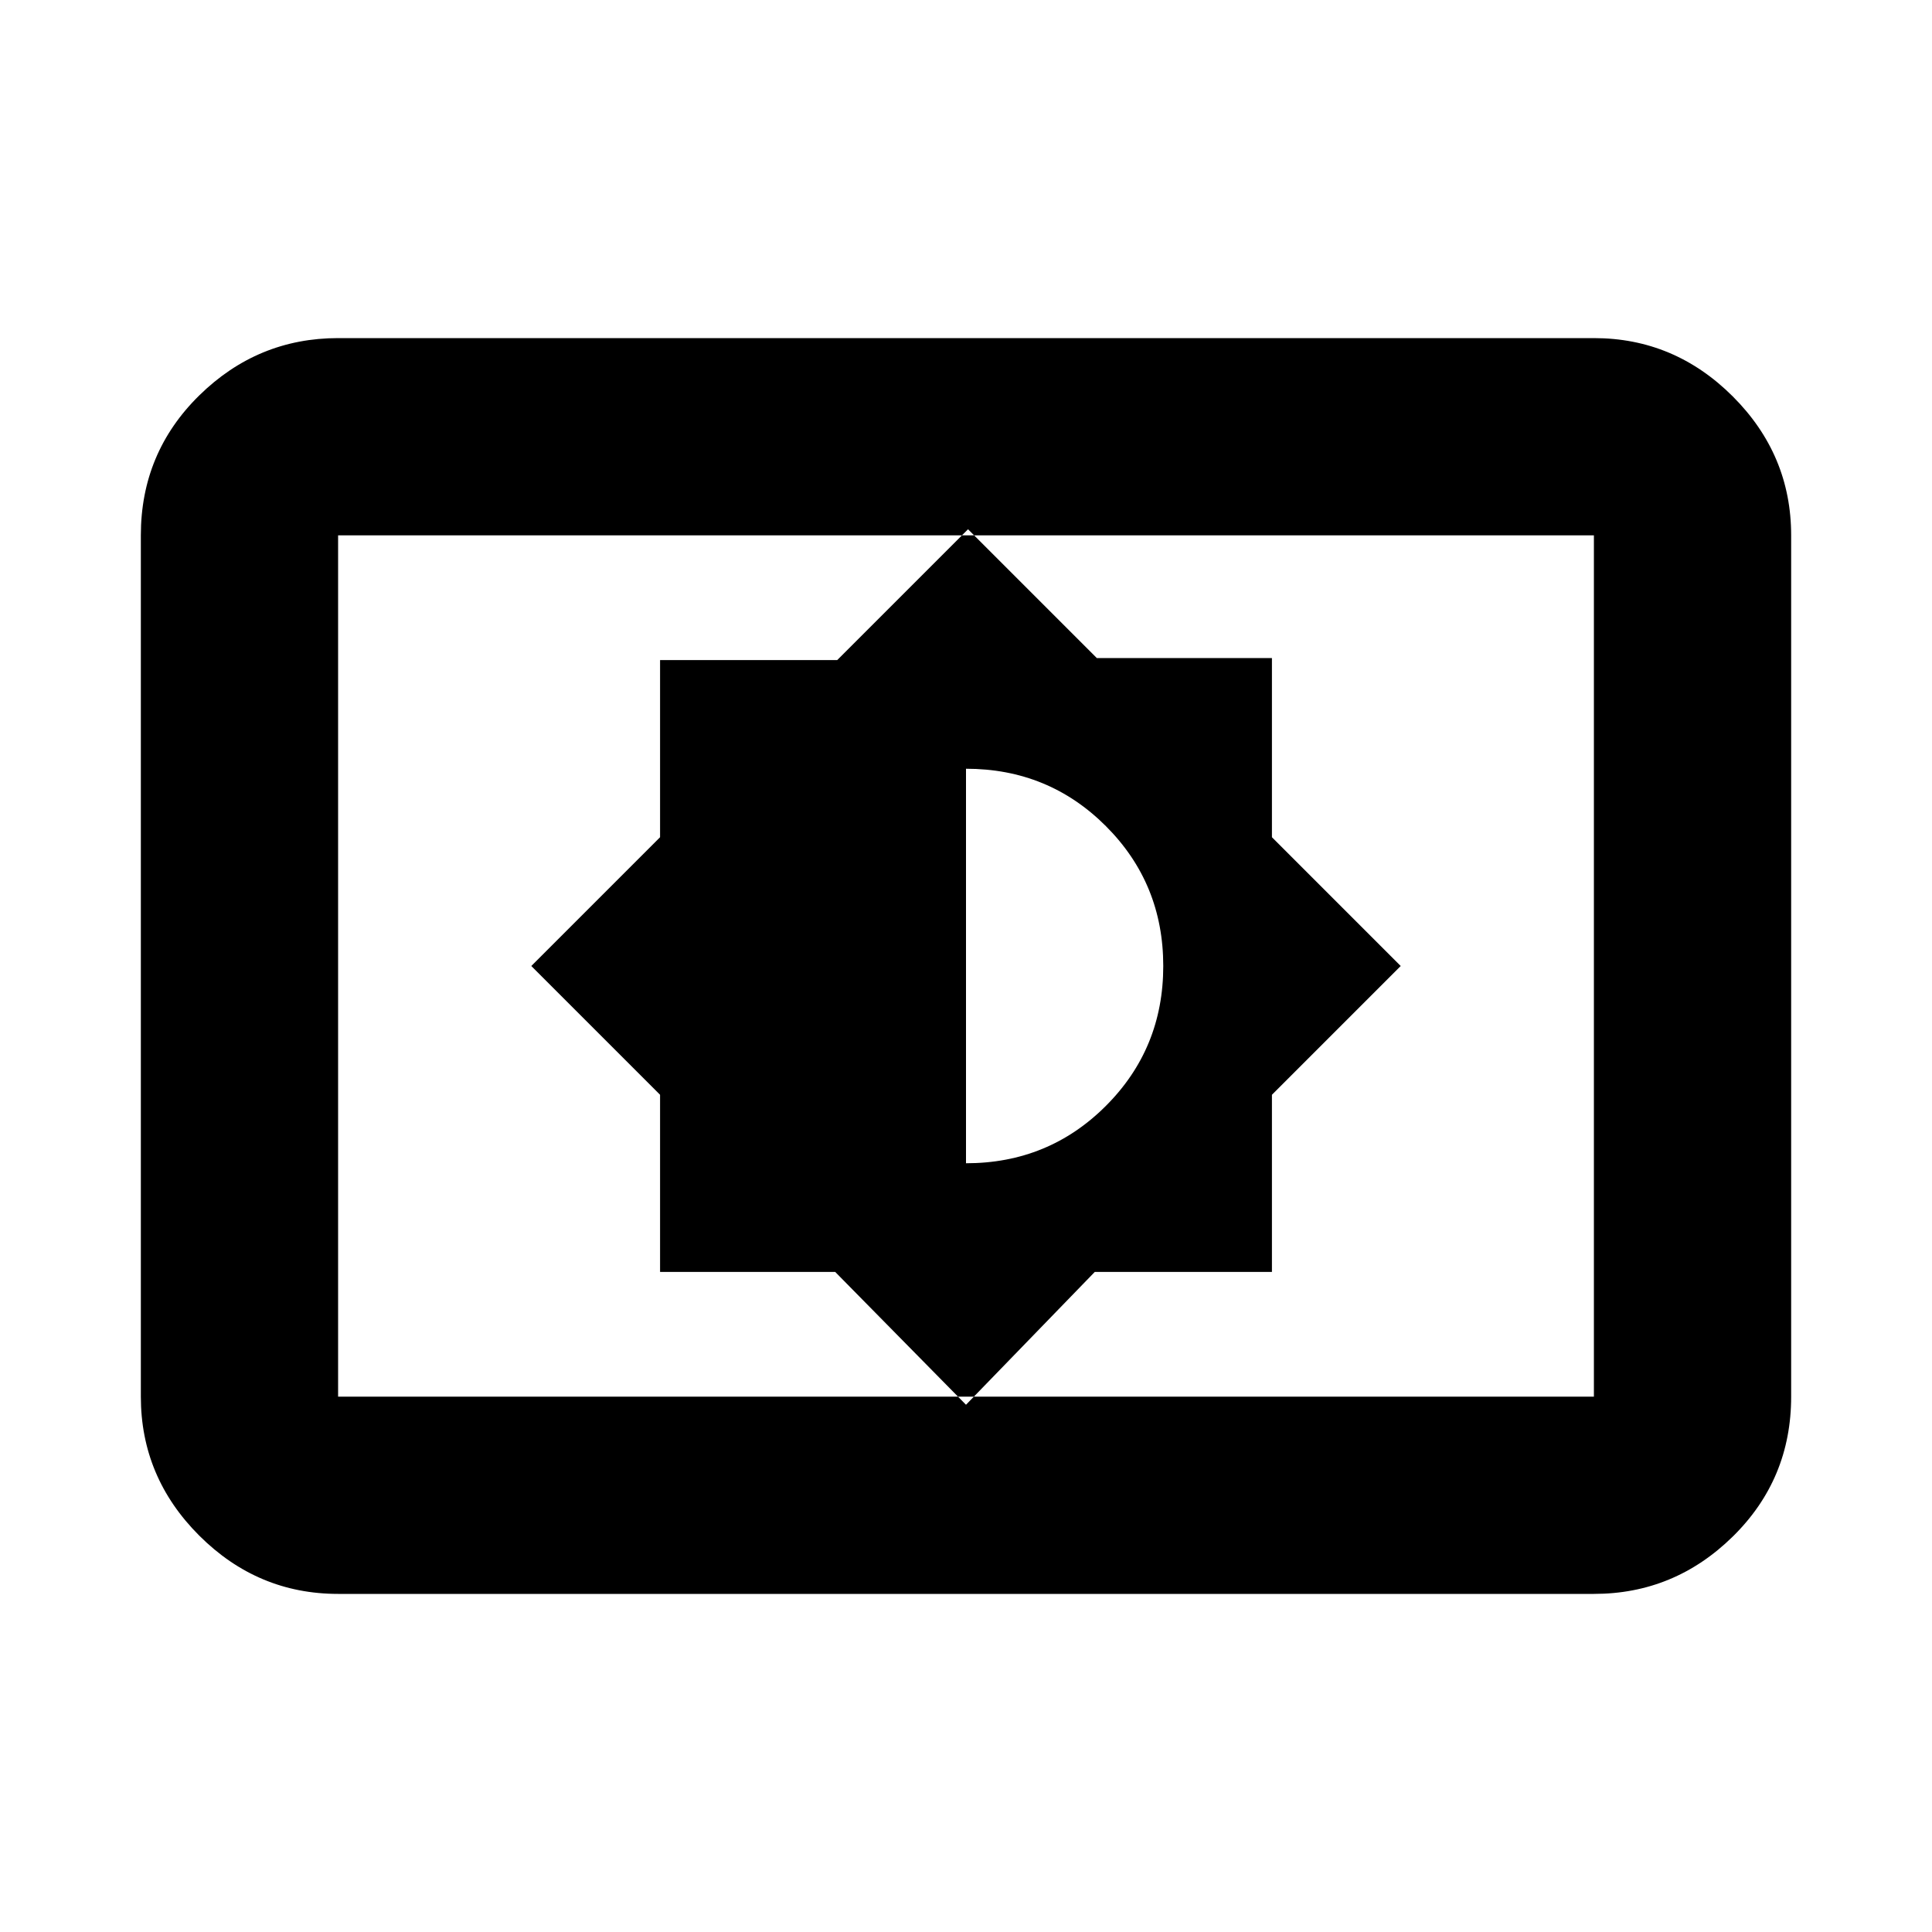 <svg xmlns="http://www.w3.org/2000/svg" height="20" width="20"><path d="m10 14.542 1.333-1.375h1.834v-1.834L14.5 10l-1.333-1.333V6.812h-1.813l-1.333-1.333-1.354 1.354H6.833v1.834L5.5 10l1.333 1.333v1.834h1.813Zm0-2.5V7.958q.854 0 1.448.594T12.042 10q0 .854-.594 1.448T10 12.042ZM3.5 16.5q-.833 0-1.438-.604-.604-.604-.604-1.438V5.542q0-.854.604-1.448Q2.667 3.5 3.5 3.5h13q.833 0 1.438.604.604.604.604 1.438v8.916q0 .854-.604 1.448-.605.594-1.438.594Zm0-2.042h13V5.542h-13v8.916Zm0 0V5.542v8.916Z"/></svg>